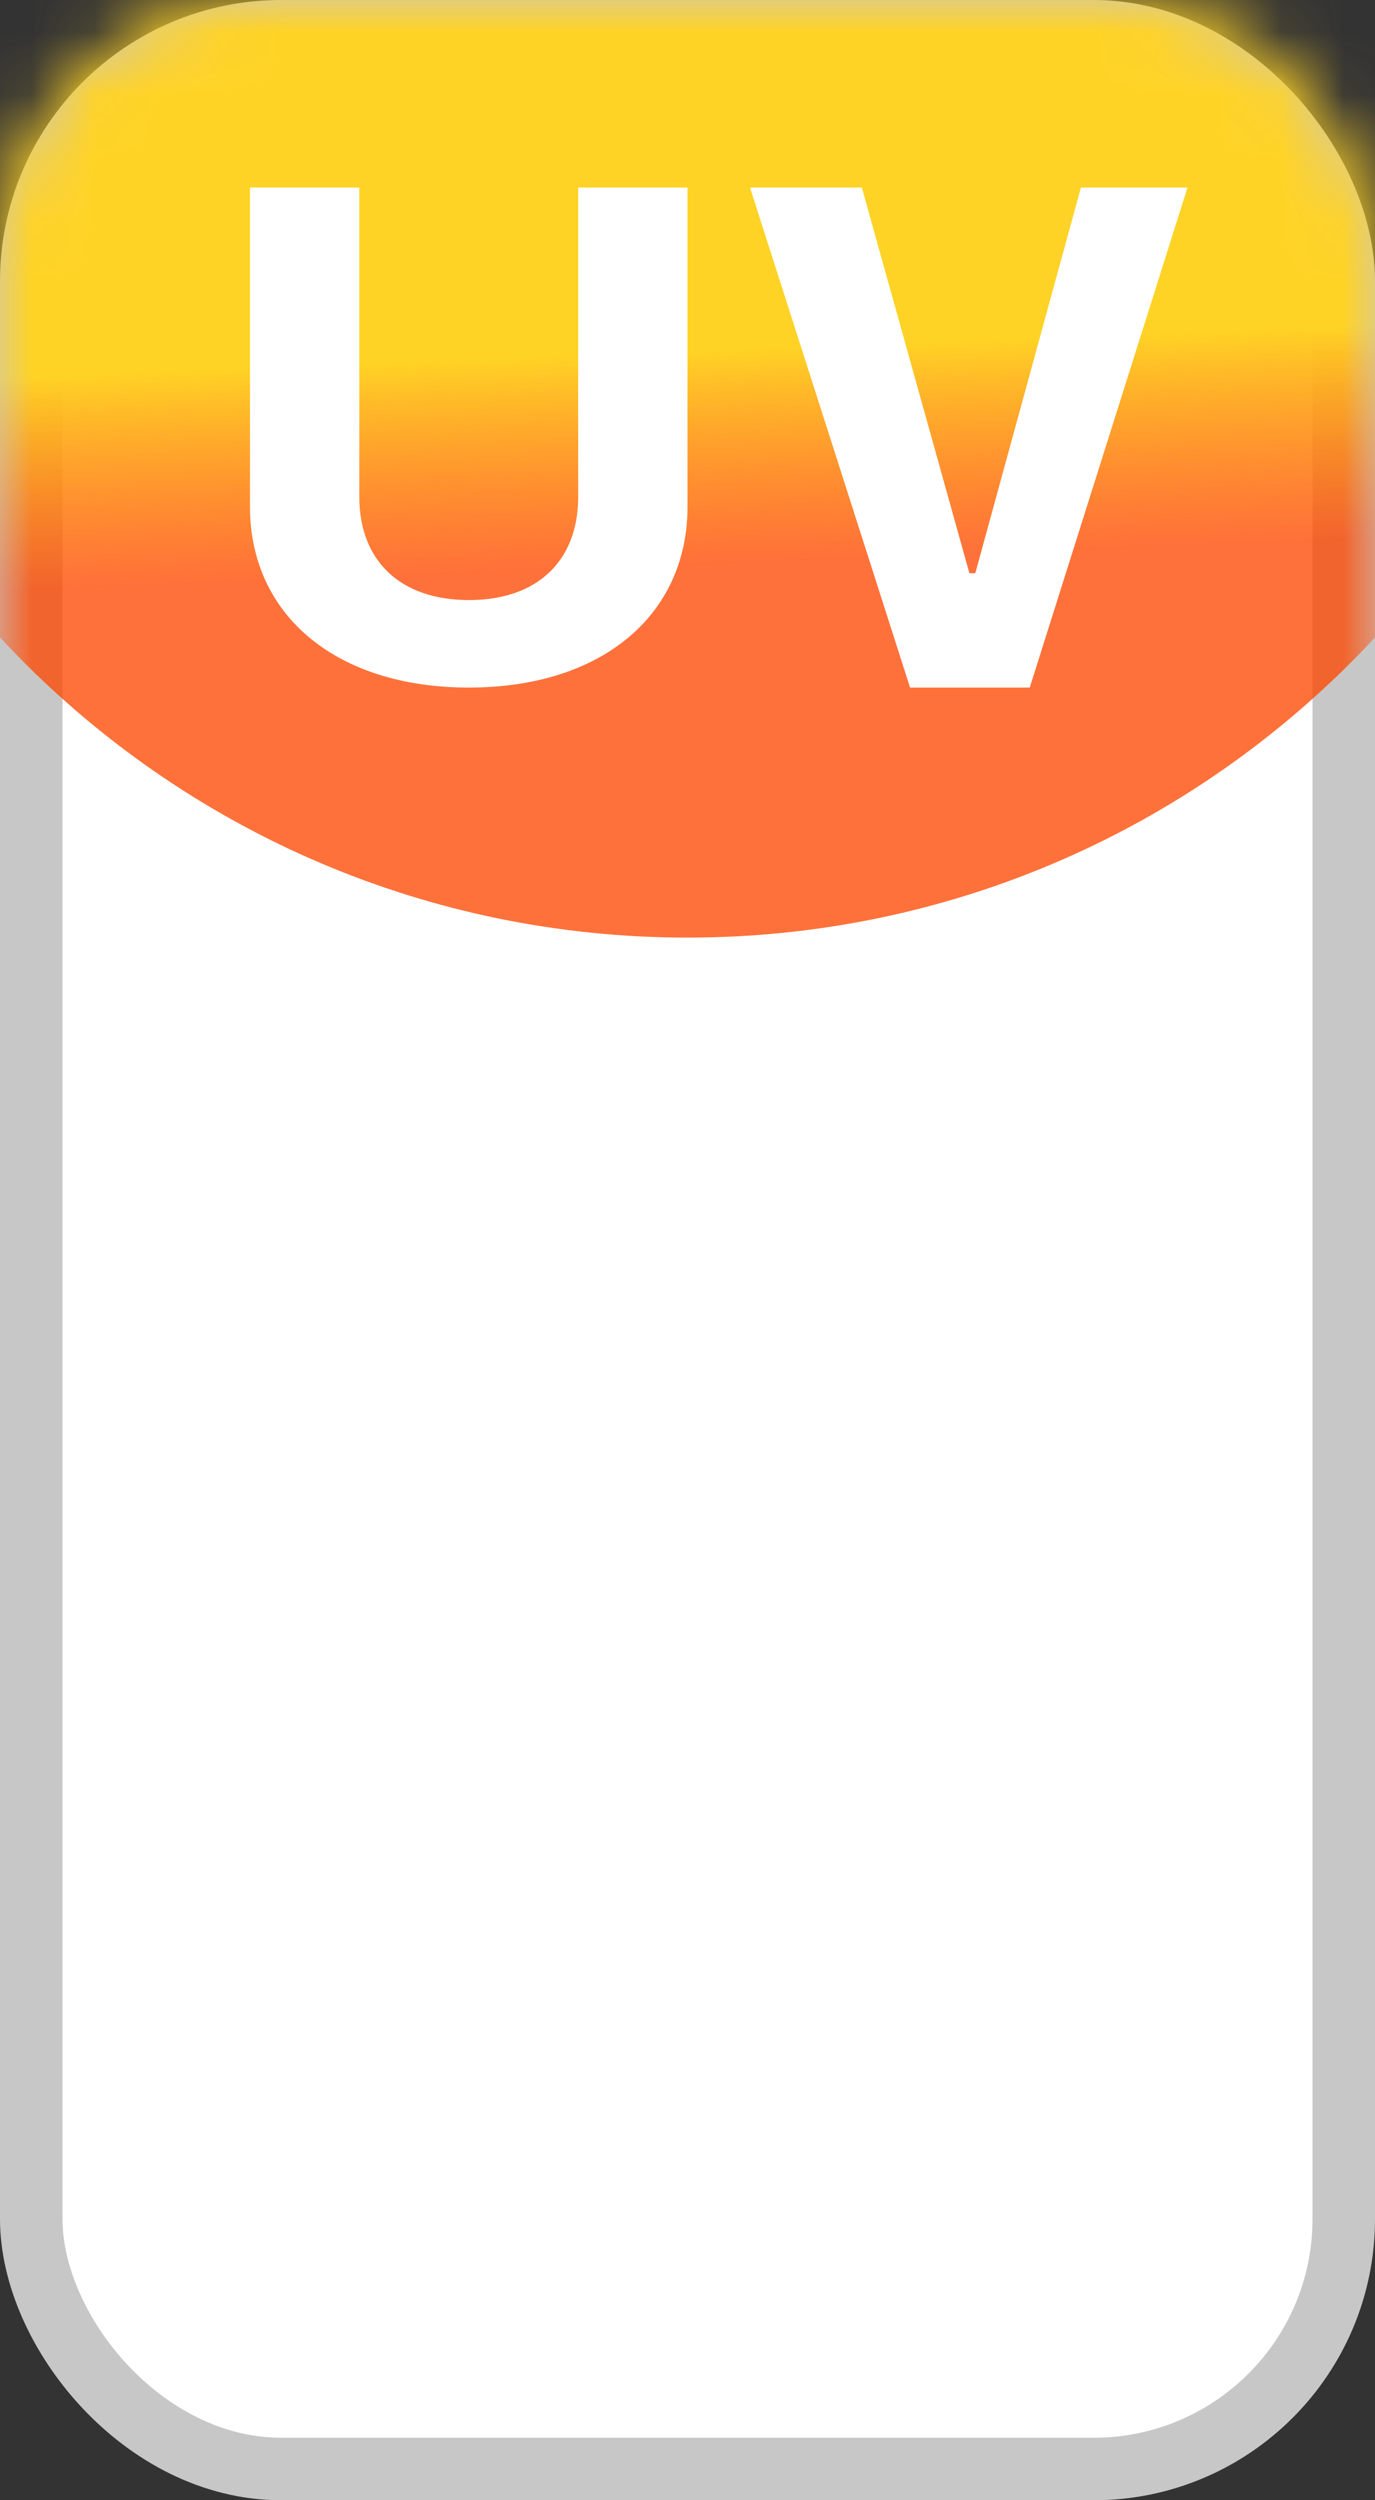 <?xml version="1.0" encoding="UTF-8"?>
<svg width="22px" height="40px" viewBox="0 0 22 40" version="1.1" xmlns="http://www.w3.org/2000/svg" xmlns:xlink="http://www.w3.org/1999/xlink">
    <rect x="0" y="0" width="22" height="40" fill="#333333" stroke="none"/>
    <title>ic_uv</title>
    <defs>
        <rect id="path-1" x="0" y="0" width="22" height="40" rx="4"></rect>
        <linearGradient x1="51.721%" y1="60.003%" x2="50%" y2="37.5%" id="linearGradient-3">
            <stop stop-color="#FF4700" stop-opacity="0.774" offset="0%"></stop>
            <stop stop-color="#FFD325" offset="100%"></stop>
        </linearGradient>
    </defs>
    <g id="Desktop-1440px" stroke="none" stroke-width="1" fill="#FFFFFF" fill-rule="evenodd">
        <g id="ic_uv">
            <g id="Path">
                <mask id="mask-2" fill="white">
                    <use xlink:href="#path-1"></use>
                </mask>
                <rect stroke="#C7C7C7" x="0.5" y="0.5" width="21" height="39" rx="4"></rect>
                <path d="M26,0 C26,8.284 19.284,15 11,15 C2.716,15 -4,8.284 -4,0" id="Path-3" fill="url(#linearGradient-3)" mask="url(#mask-2)"></path>
            </g>
            <path d="M7.503,11 C9.639,11 11,9.832 11,8.108 L11,3 L9.251,3 L9.251,7.951 C9.251,8.951 8.62,9.6 7.503,9.6 C6.385,9.6 5.749,8.951 5.749,7.951 L5.749,3 L4,3 L4,8.108 C4,9.832 5.366,11 7.503,11 Z M16.476,11 L19,3 L17.295,3 L15.605,9.17 L15.51,9.17 L13.789,3 L12,3 L14.561,11 L16.476,11 Z" id="UV" fill="#FFFFFF" fill-rule="nonzero"></path>
        </g>
    </g>
</svg>